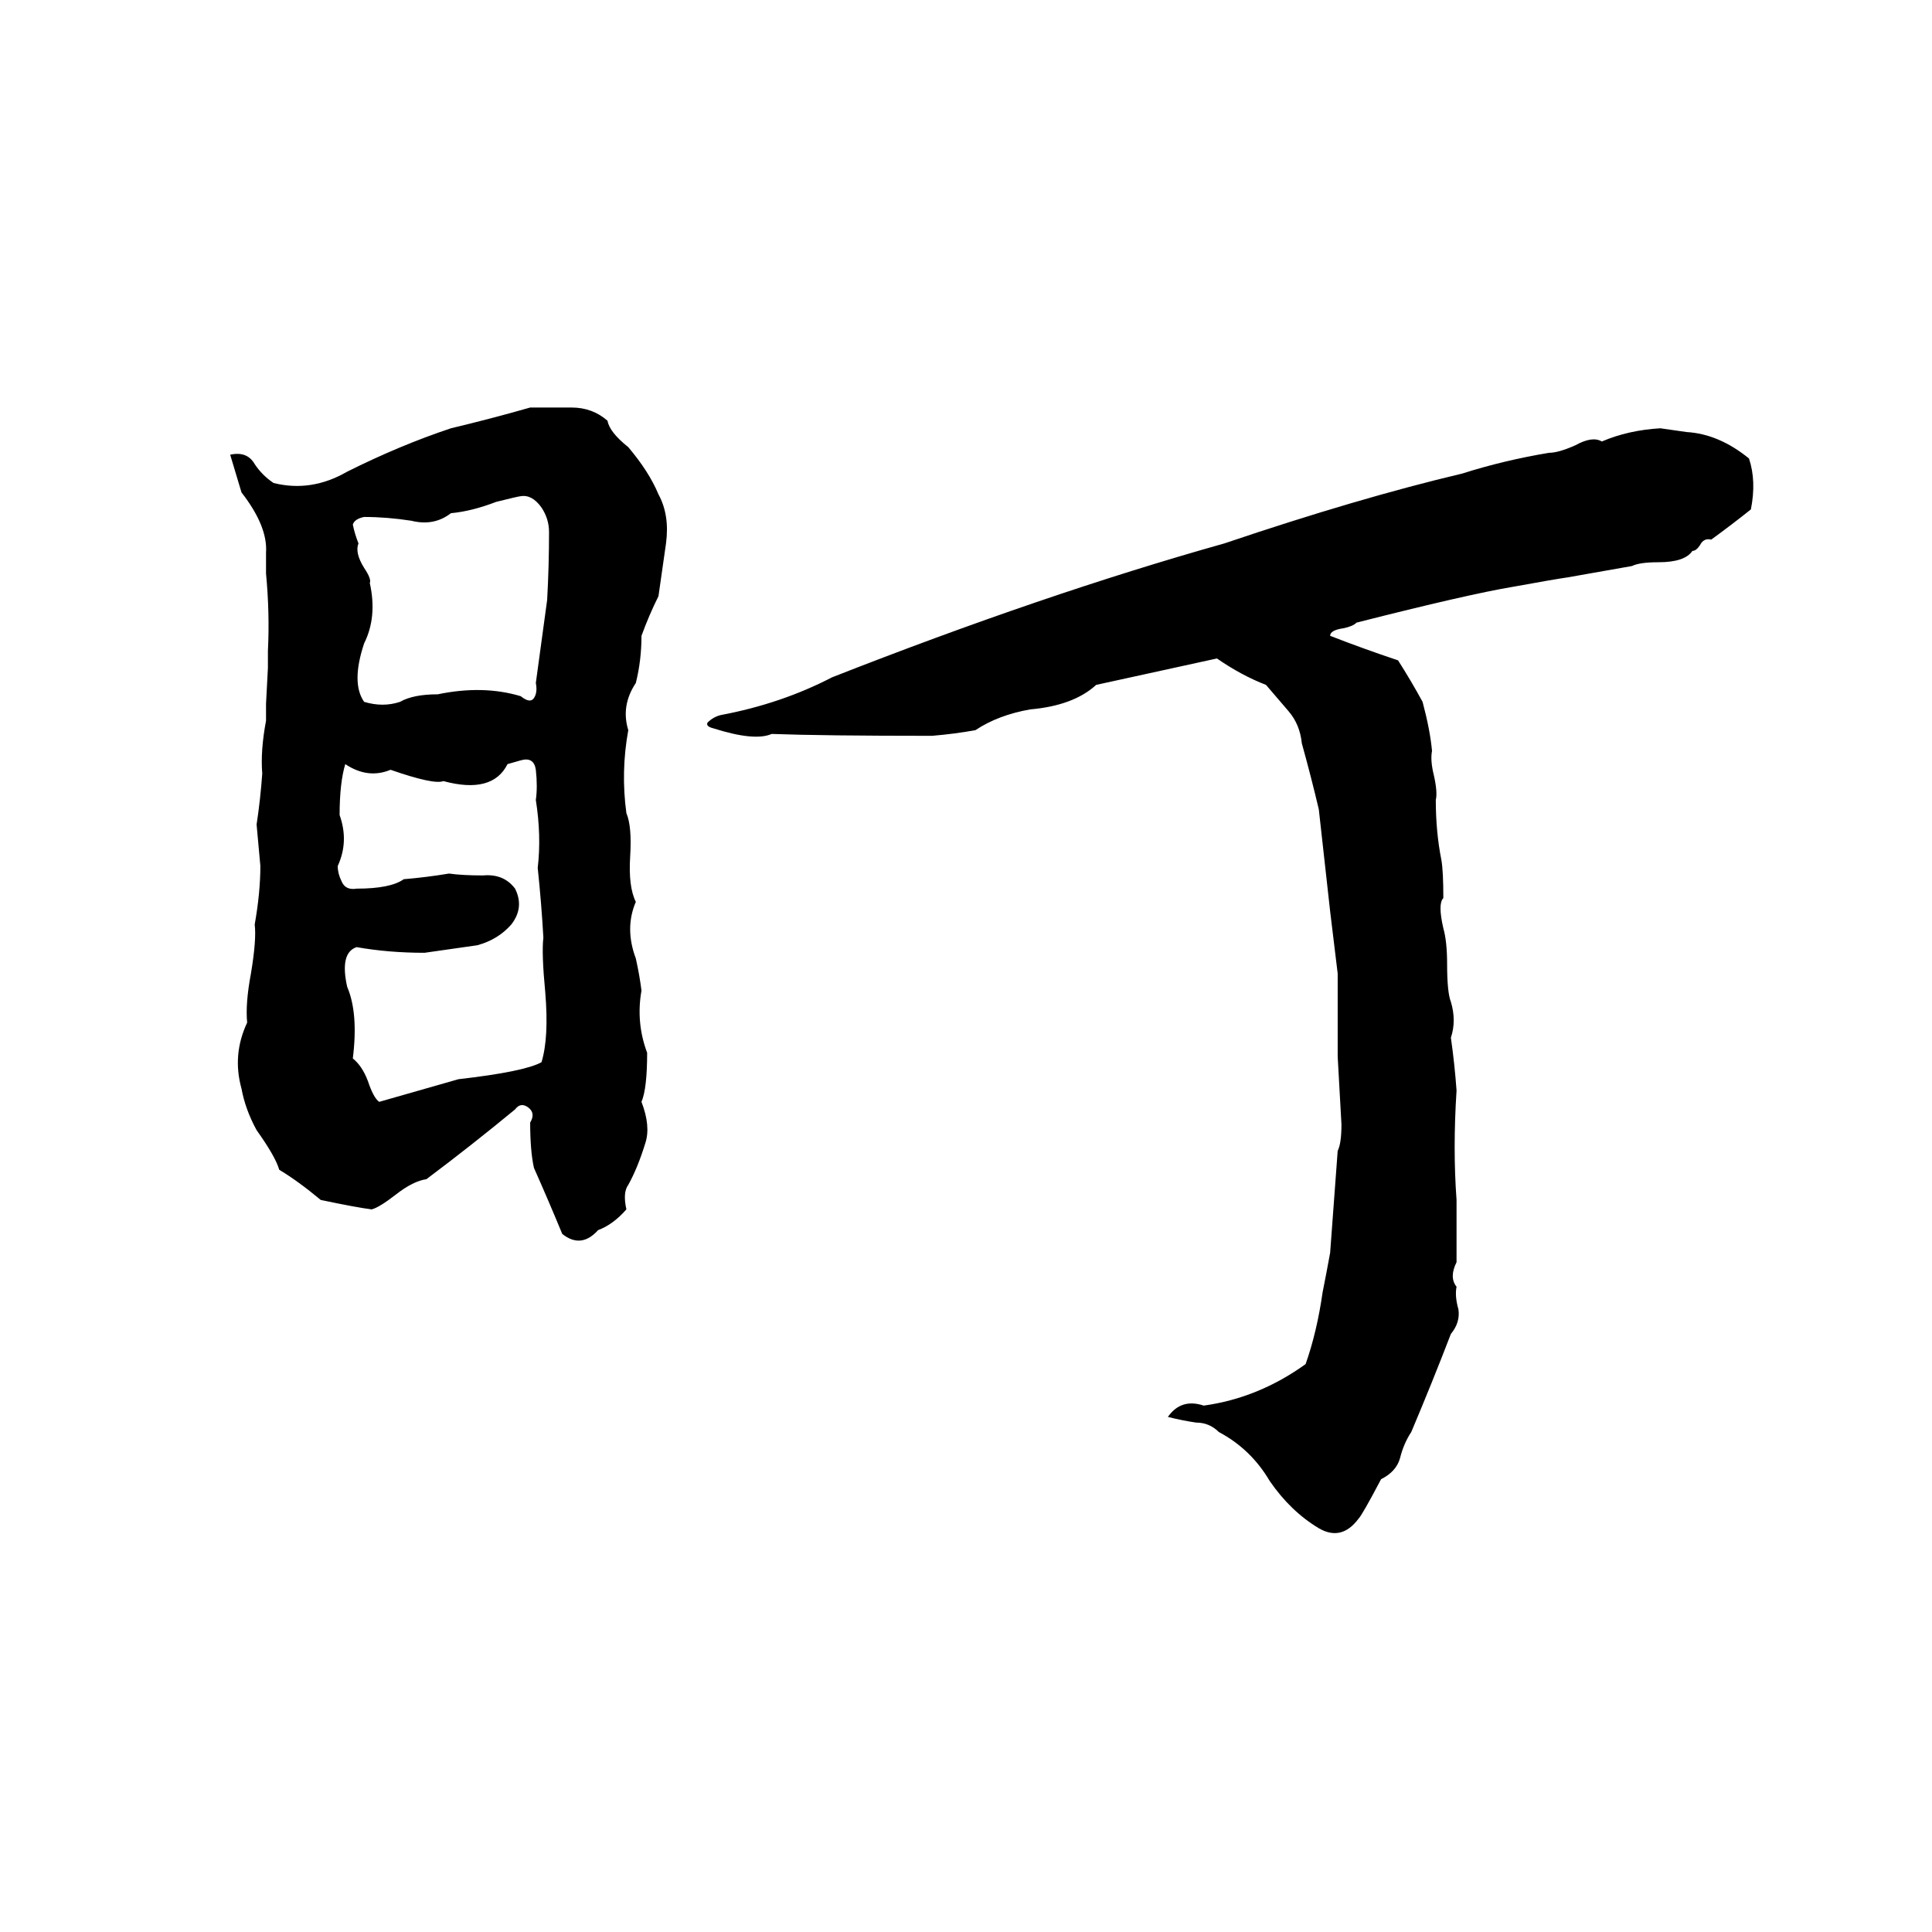 <svg xmlns="http://www.w3.org/2000/svg" viewBox="0 -800 1024 1024">
	<path fill="#000000" d="M281 -584Q292 -584 303 -584Q314 -584 322 -577Q323 -571 333 -563Q344 -550 349 -538Q355 -527 353 -512Q351 -498 349 -484Q344 -474 340 -463Q340 -450 337 -438Q329 -426 333 -413Q329 -391 332 -369Q335 -362 334 -346Q333 -330 337 -322Q331 -308 337 -292Q339 -283 340 -275Q337 -258 343 -242Q343 -223 340 -216Q345 -203 342 -194Q338 -181 333 -172Q330 -168 332 -159Q325 -151 317 -148Q308 -138 298 -146Q291 -163 283 -181Q281 -190 281 -205Q284 -210 280 -213Q276 -216 273 -212Q250 -193 226 -175Q219 -174 210 -167Q201 -160 197 -159Q189 -160 170 -164Q158 -174 148 -180Q146 -187 136 -201Q130 -212 128 -223Q123 -241 131 -258Q130 -268 133 -284Q136 -302 135 -310Q138 -327 138 -341Q137 -352 136 -363Q138 -376 139 -390Q138 -402 141 -418Q141 -422 141 -427L142 -446Q142 -450 142 -455Q143 -475 141 -496V-507Q142 -521 128 -539Q125 -549 122 -559Q131 -561 135 -554Q139 -548 145 -544Q165 -539 184 -550Q212 -564 239 -573Q260 -578 281 -584ZM880 -573Q887 -572 894 -571Q911 -570 927 -557Q931 -545 928 -530Q918 -522 907 -514Q903 -515 901 -511Q899 -508 897 -508Q893 -502 879 -502Q869 -502 865 -500Q848 -497 831 -494Q824 -493 802 -489Q778 -485 719 -470Q717 -468 712 -467Q705 -466 705 -463Q723 -456 741 -450Q748 -439 754 -428Q758 -413 759 -402Q758 -397 760 -389Q762 -380 761 -376Q761 -359 764 -344Q765 -338 765 -324Q762 -321 765 -308Q767 -301 767 -289Q767 -274 769 -269Q772 -259 769 -250Q771 -236 772 -222Q770 -191 772 -164Q772 -147 772 -131Q768 -123 772 -118Q771 -113 773 -106Q774 -99 769 -93Q759 -67 748 -41Q744 -35 742 -27Q740 -20 732 -16Q722 3 720 5Q711 17 699 10Q684 1 673 -15Q663 -32 646 -41Q641 -46 634 -46Q627 -47 619 -49Q626 -59 638 -55Q667 -59 692 -77Q698 -94 701 -115Q703 -125 705 -136Q707 -163 709 -190Q711 -194 711 -204L709 -240Q709 -262 709 -284L705 -317Q702 -344 699 -371Q695 -388 690 -406Q689 -416 683 -423Q677 -430 671 -437Q658 -442 645 -451Q613 -444 581 -437Q569 -426 546 -424Q529 -421 517 -413Q506 -411 494 -410Q436 -410 409 -411Q400 -407 378 -414Q374 -415 375 -417Q378 -420 382 -421Q414 -427 441 -441Q553 -485 649 -512Q720 -536 775 -549Q797 -556 821 -560Q826 -560 835 -564Q844 -569 849 -566Q863 -572 880 -573ZM276 -537Q275 -537 263 -534Q250 -529 239 -528Q230 -521 218 -524Q205 -526 193 -526Q188 -525 187 -522Q188 -517 190 -512Q188 -507 193 -499Q197 -493 196 -491Q200 -473 193 -459Q186 -438 193 -428Q203 -425 212 -428Q219 -432 232 -432Q256 -437 276 -431Q281 -427 283 -430Q285 -433 284 -438Q287 -460 290 -482Q291 -500 291 -518Q291 -525 287 -531Q282 -538 276 -537ZM276 -397L269 -395Q261 -379 235 -386Q230 -384 207 -392Q195 -387 183 -395Q180 -385 180 -368Q185 -354 179 -341Q179 -337 181 -333Q183 -328 189 -329Q207 -329 214 -334Q226 -335 238 -337Q245 -336 256 -336Q267 -337 273 -329Q278 -319 271 -310Q264 -302 253 -299Q239 -297 225 -295Q206 -295 189 -298Q180 -295 184 -277Q190 -263 187 -239Q192 -235 195 -227Q198 -218 201 -216Q222 -222 243 -228Q278 -232 287 -237Q291 -250 289 -274Q287 -295 288 -303Q287 -321 285 -340Q287 -357 284 -376Q285 -383 284 -392Q283 -399 276 -397Z"/>
</svg>